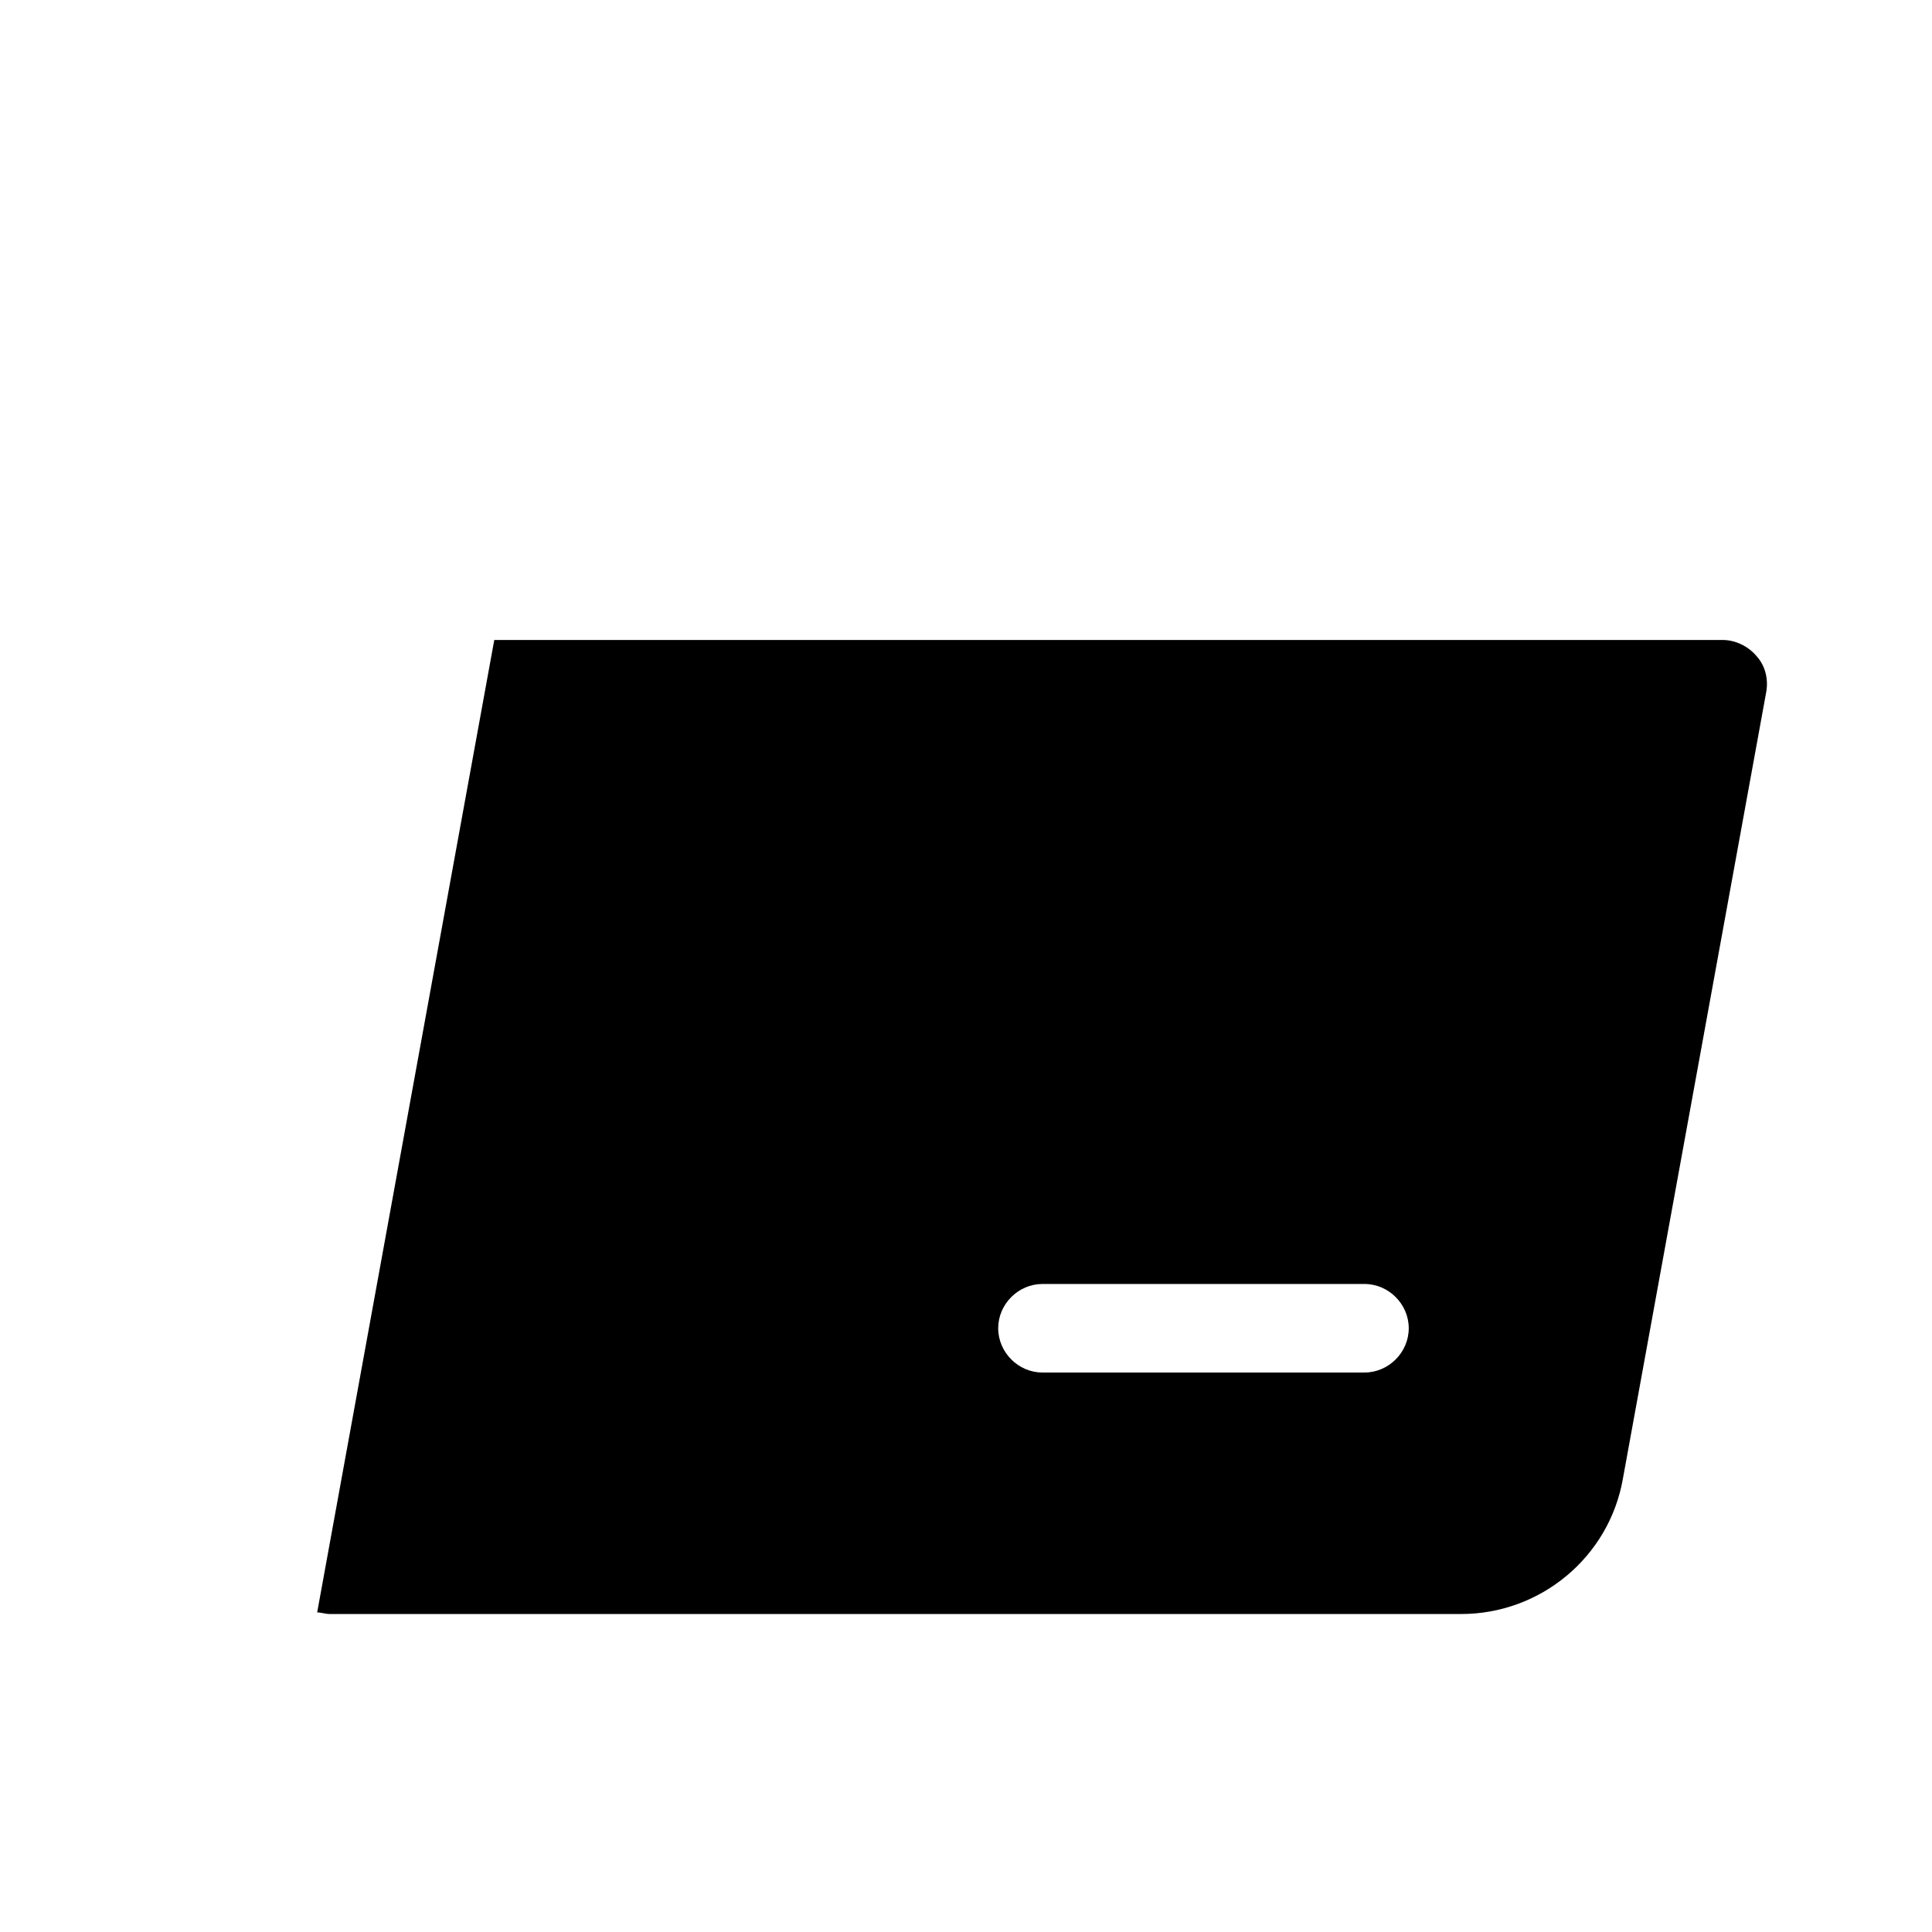 <?xml version="1.0" encoding="UTF-8"?>
<svg id="FF" xmlns="http://www.w3.org/2000/svg" viewBox="0 0 24 24">
  <path d="M21.82,8.15c-.1-.12-.26-.2-.42-.2h-7.77s-7.49,0-7.49,0l-2.2,12.08c.05,0,.1.02.16.02h14.05c.99,0,1.84-.71,2.01-1.68l1.78-9.77c.03-.16-.01-.33-.12-.45ZM16.95,17.05h-4c-.3,0-.55-.25-.55-.55s.25-.55.55-.55h4c.3,0,.55.25.55.55s-.25.55-.55.55Z" style="fill: #000; stroke-width: 0px;"/>
</svg>